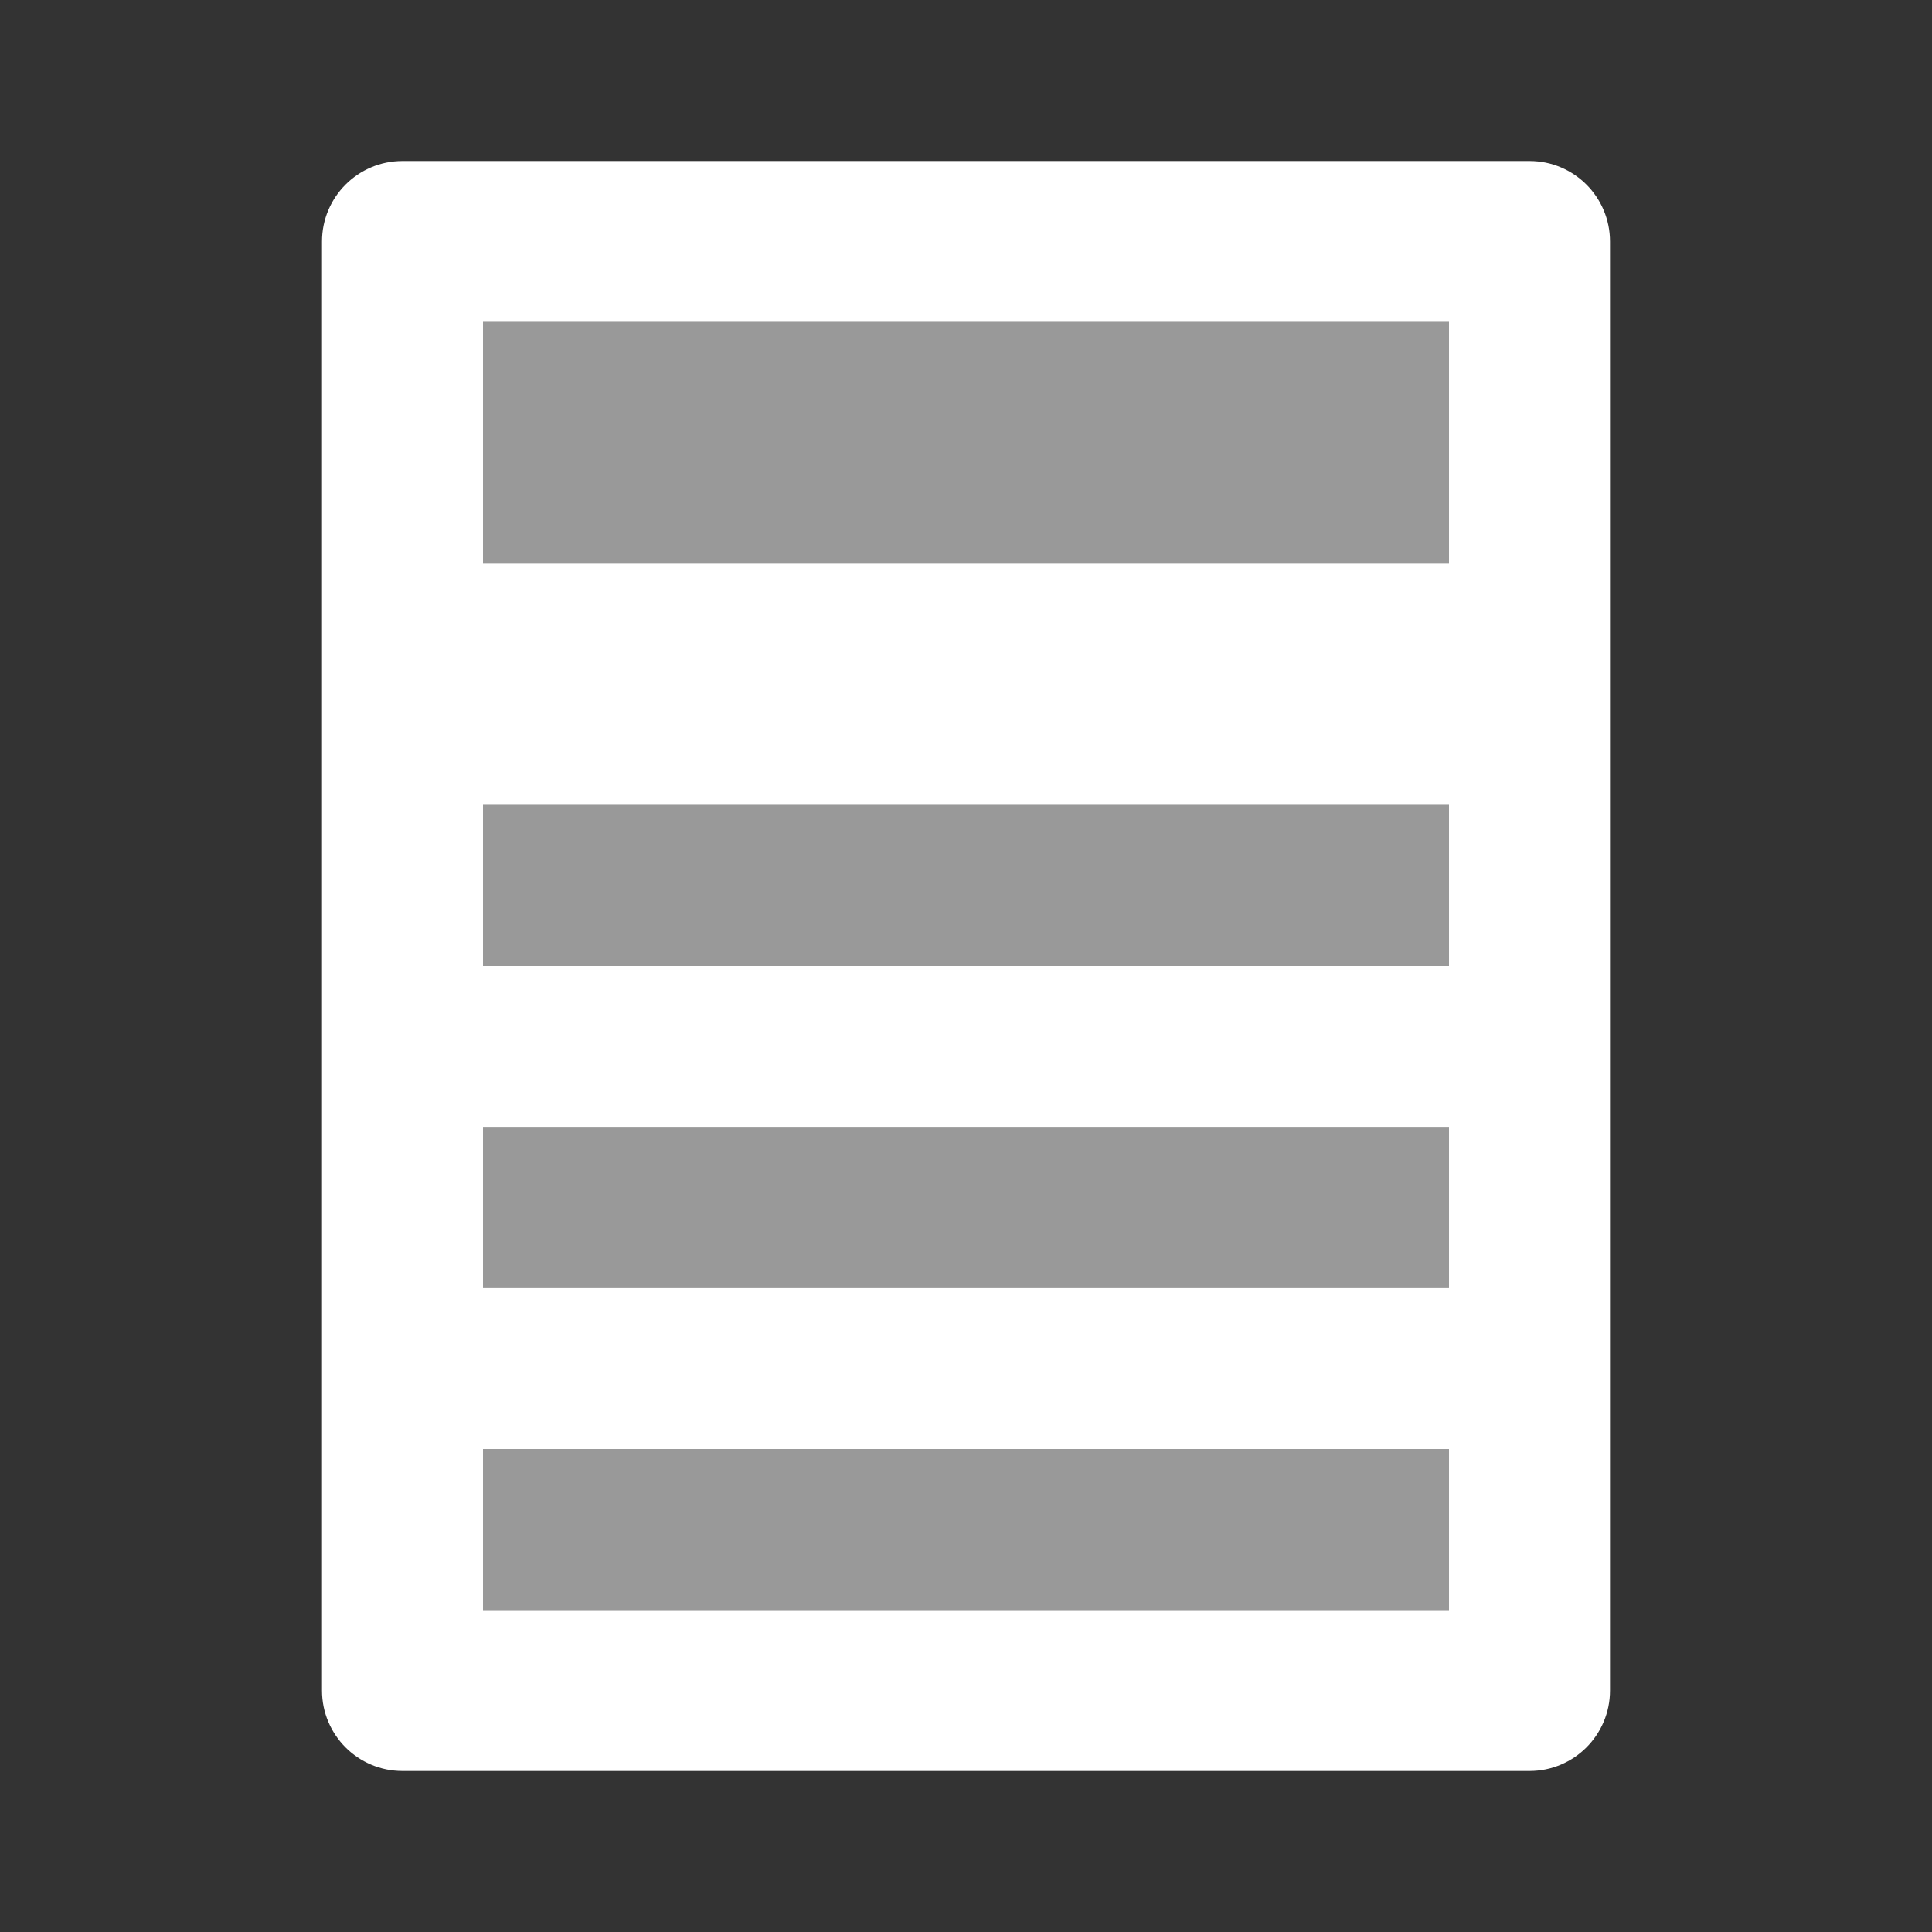 <svg width="12" height="12" viewBox="0 0 48 48" fill="none" xmlns="http://www.w3.org/2000/svg">
<rect x="0" y="0" width="48" height="48" fill="#333333" stroke="none"/>
<path fill-rule="evenodd" clip-rule="evenodd" d="M10 4C8.895 4 8 4.895 8 6V42C8 43.105 8.895 44 10 44H38C39.105 44 40 43.105 40 42V6C40 4.895 39.105 4 38 4H10ZM12 8H36V14H12V8ZM12 20H36V24H12V20ZM36 28H12V32H36V28ZM12 36H36V40H12V36Z" fill="#ffffff"/>
<g opacity="0.5">
<path d="M36 8H12V14H36V8Z" fill="#ffffff"/>
<path d="M36 20H12V24H36V20Z" fill="#ffffff"/>
<path d="M12 28H36V32H12V28Z" fill="#ffffff"/>
<path d="M36 36H12V40H36V36Z" fill="#ffffff"/>
</g>
</svg>
